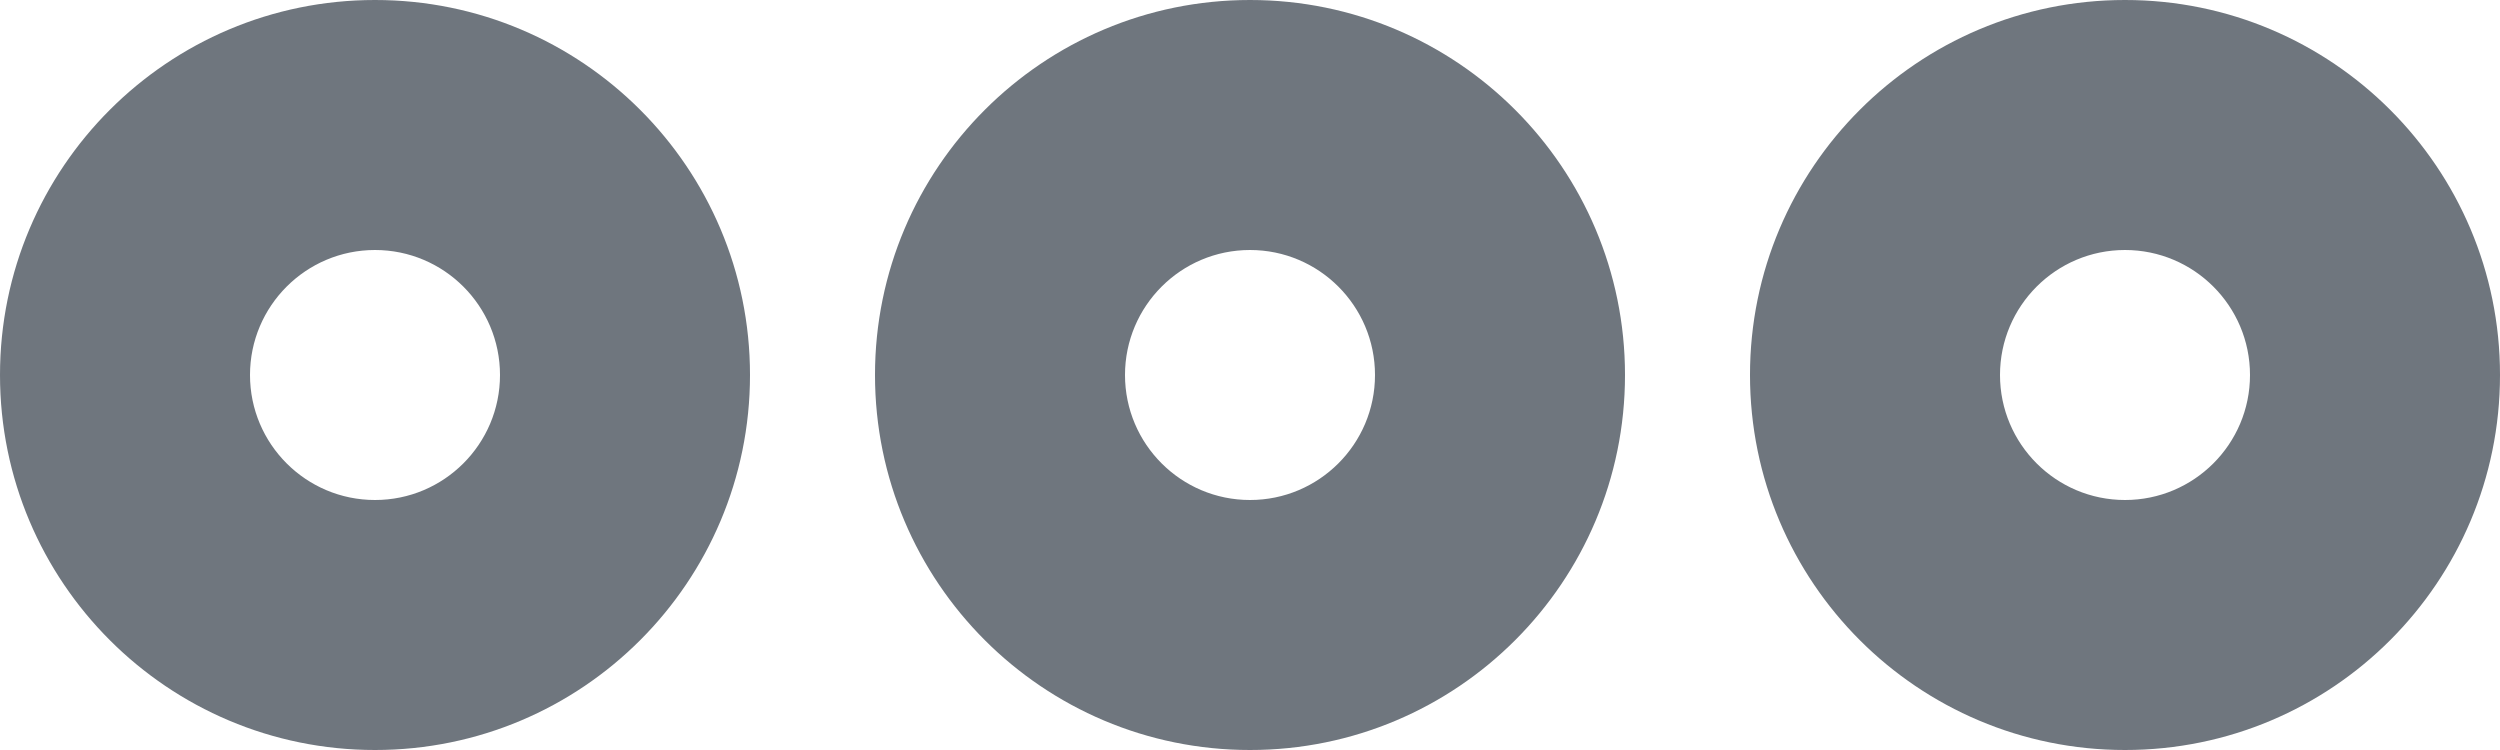 <?xml version="1.0" encoding="UTF-8"?>
<svg width="20px" height="6px" viewBox="0 0 20 6" version="1.1" xmlns="http://www.w3.org/2000/svg" xmlns:xlink="http://www.w3.org/1999/xlink">
    <title>UI icon/more_horizontal/light</title>
    <g id="👀-Icons" stroke="none" stroke-width="1" fill="none" fill-rule="evenodd">
        <g id="编组" transform="translate(-2, -9)" fill="#6F767E">
            <path d="M5,13 C5.552,13 6,12.552 6,12 C6,11.448 5.552,11 5,11 C4.448,11 4,11.448 4,12 C4,12.552 4.448,13 5,13 Z M5,15 C6.657,15 8,13.657 8,12 C8,10.343 6.657,9 5,9 C3.343,9 2,10.343 2,12 C2,13.657 3.343,15 5,15 Z" id="Ellipse-31-(Stroke)"></path>
            <path d="M12,13 C12.552,13 13,12.552 13,12 C13,11.448 12.552,11 12,11 C11.448,11 11,11.448 11,12 C11,12.552 11.448,13 12,13 Z M12,15 C13.657,15 15,13.657 15,12 C15,10.343 13.657,9 12,9 C10.343,9 9,10.343 9,12 C9,13.657 10.343,15 12,15 Z" id="Ellipse-32-(Stroke)"></path>
            <path d="M19,13 C19.552,13 20,12.552 20,12 C20,11.448 19.552,11 19,11 C18.448,11 18,11.448 18,12 C18,12.552 18.448,13 19,13 Z M19,15 C20.657,15 22,13.657 22,12 C22,10.343 20.657,9 19,9 C17.343,9 16,10.343 16,12 C16,13.657 17.343,15 19,15 Z" id="Ellipse-33-(Stroke)"></path>
        </g>
    </g>
</svg>